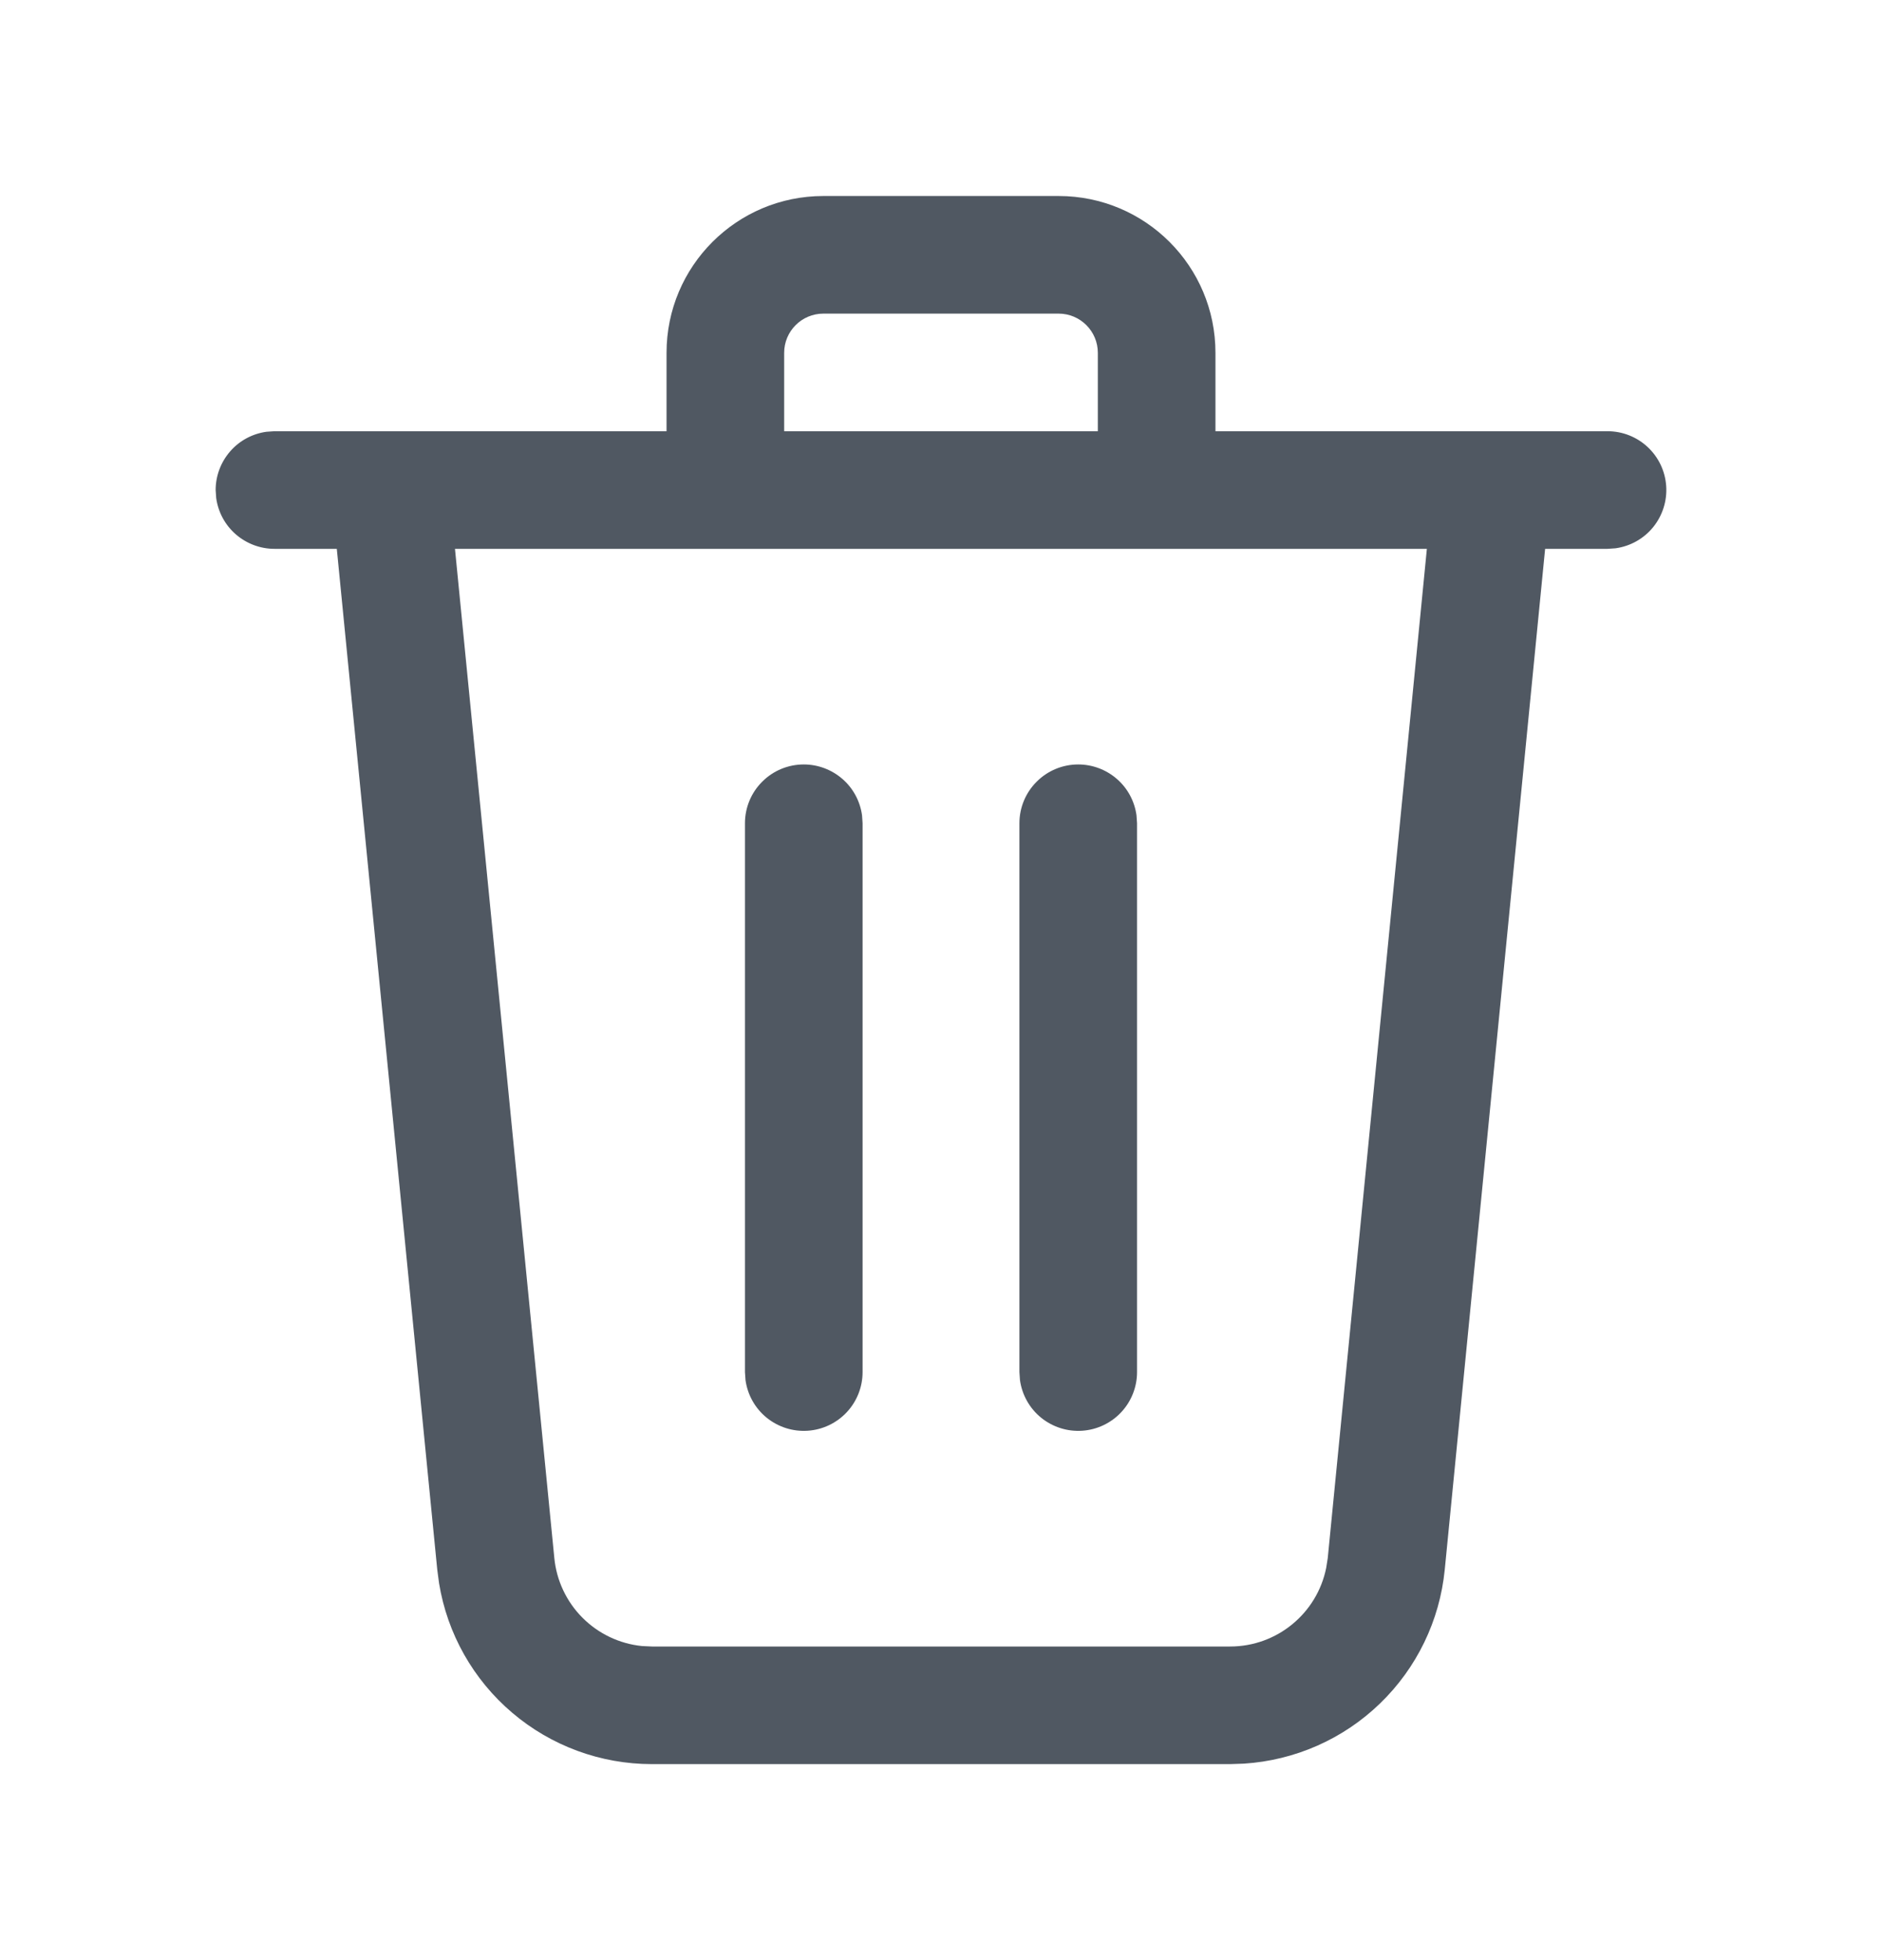 <?xml version="1.0" encoding="UTF-8"?>
<!--

    Copyright (C) 2017-2019 Dremio Corporation

    Licensed under the Apache License, Version 2.0 (the "License");
    you may not use this file except in compliance with the License.
    You may obtain a copy of the License at

        http://www.apache.org/licenses/LICENSE-2.0

    Unless required by applicable law or agreed to in writing, software
    distributed under the License is distributed on an "AS IS" BASIS,
    WITHOUT WARRANTIES OR CONDITIONS OF ANY KIND, either express or implied.
    See the License for the specific language governing permissions and
    limitations under the License.

-->
<svg width="24" height="25" viewBox="0 0 24 25" fill="none" xmlns="http://www.w3.org/2000/svg">
<path fill-rule="evenodd" clip-rule="evenodd" d="M8.5 4.5V5.5H3.5L3.398 5.507C3.218 5.532 3.054 5.62 2.935 5.757C2.816 5.894 2.75 6.069 2.75 6.25L2.757 6.352C2.782 6.532 2.87 6.696 3.007 6.815C3.144 6.934 3.319 7 3.5 7H4.295L5.576 20.019L5.599 20.193C5.704 20.837 6.035 21.423 6.532 21.845C7.029 22.268 7.66 22.5 8.313 22.5H15.687L15.863 22.494C16.514 22.452 17.129 22.181 17.598 21.727C18.067 21.274 18.36 20.669 18.424 20.02L19.704 7H20.5L20.602 6.993C20.79 6.967 20.962 6.871 21.082 6.723C21.201 6.576 21.261 6.388 21.248 6.199C21.235 6.009 21.151 5.832 21.012 5.702C20.873 5.572 20.69 5.5 20.5 5.5H15.5V4.5C15.5 3.395 14.605 2.5 13.5 2.5H10.5C9.395 2.5 8.5 3.395 8.5 4.5ZM15.5 7H8.5H5.802L7.069 19.872C7.097 20.159 7.224 20.428 7.427 20.632C7.631 20.837 7.899 20.965 8.186 20.994L8.313 21H15.687C16.287 21 16.796 20.575 16.912 19.998L16.932 19.872L18.196 7H15.5ZM14 5.5V4.5C14 4.224 13.776 4 13.5 4H10.5C10.224 4 10 4.224 10 4.5V5.5H14ZM10.743 9.935C10.606 9.816 10.431 9.75 10.25 9.75C10.051 9.75 9.86 9.829 9.72 9.97C9.579 10.11 9.5 10.301 9.5 10.5V17.5L9.507 17.602C9.533 17.79 9.629 17.962 9.777 18.082C9.924 18.201 10.111 18.261 10.301 18.248C10.491 18.235 10.668 18.151 10.798 18.012C10.928 17.873 11 17.69 11 17.5V10.5L10.993 10.398C10.968 10.218 10.88 10.054 10.743 9.935ZM14.243 9.935C14.106 9.816 13.931 9.75 13.75 9.75C13.551 9.75 13.36 9.829 13.22 9.97C13.079 10.11 13 10.301 13 10.5V17.5L13.007 17.602C13.033 17.79 13.129 17.962 13.277 18.082C13.424 18.201 13.611 18.261 13.801 18.248C13.991 18.235 14.168 18.151 14.298 18.012C14.428 17.873 14.5 17.69 14.5 17.5V10.5L14.493 10.398C14.468 10.218 14.38 10.054 14.243 9.935Z" fill="#505862"/>
</svg>
